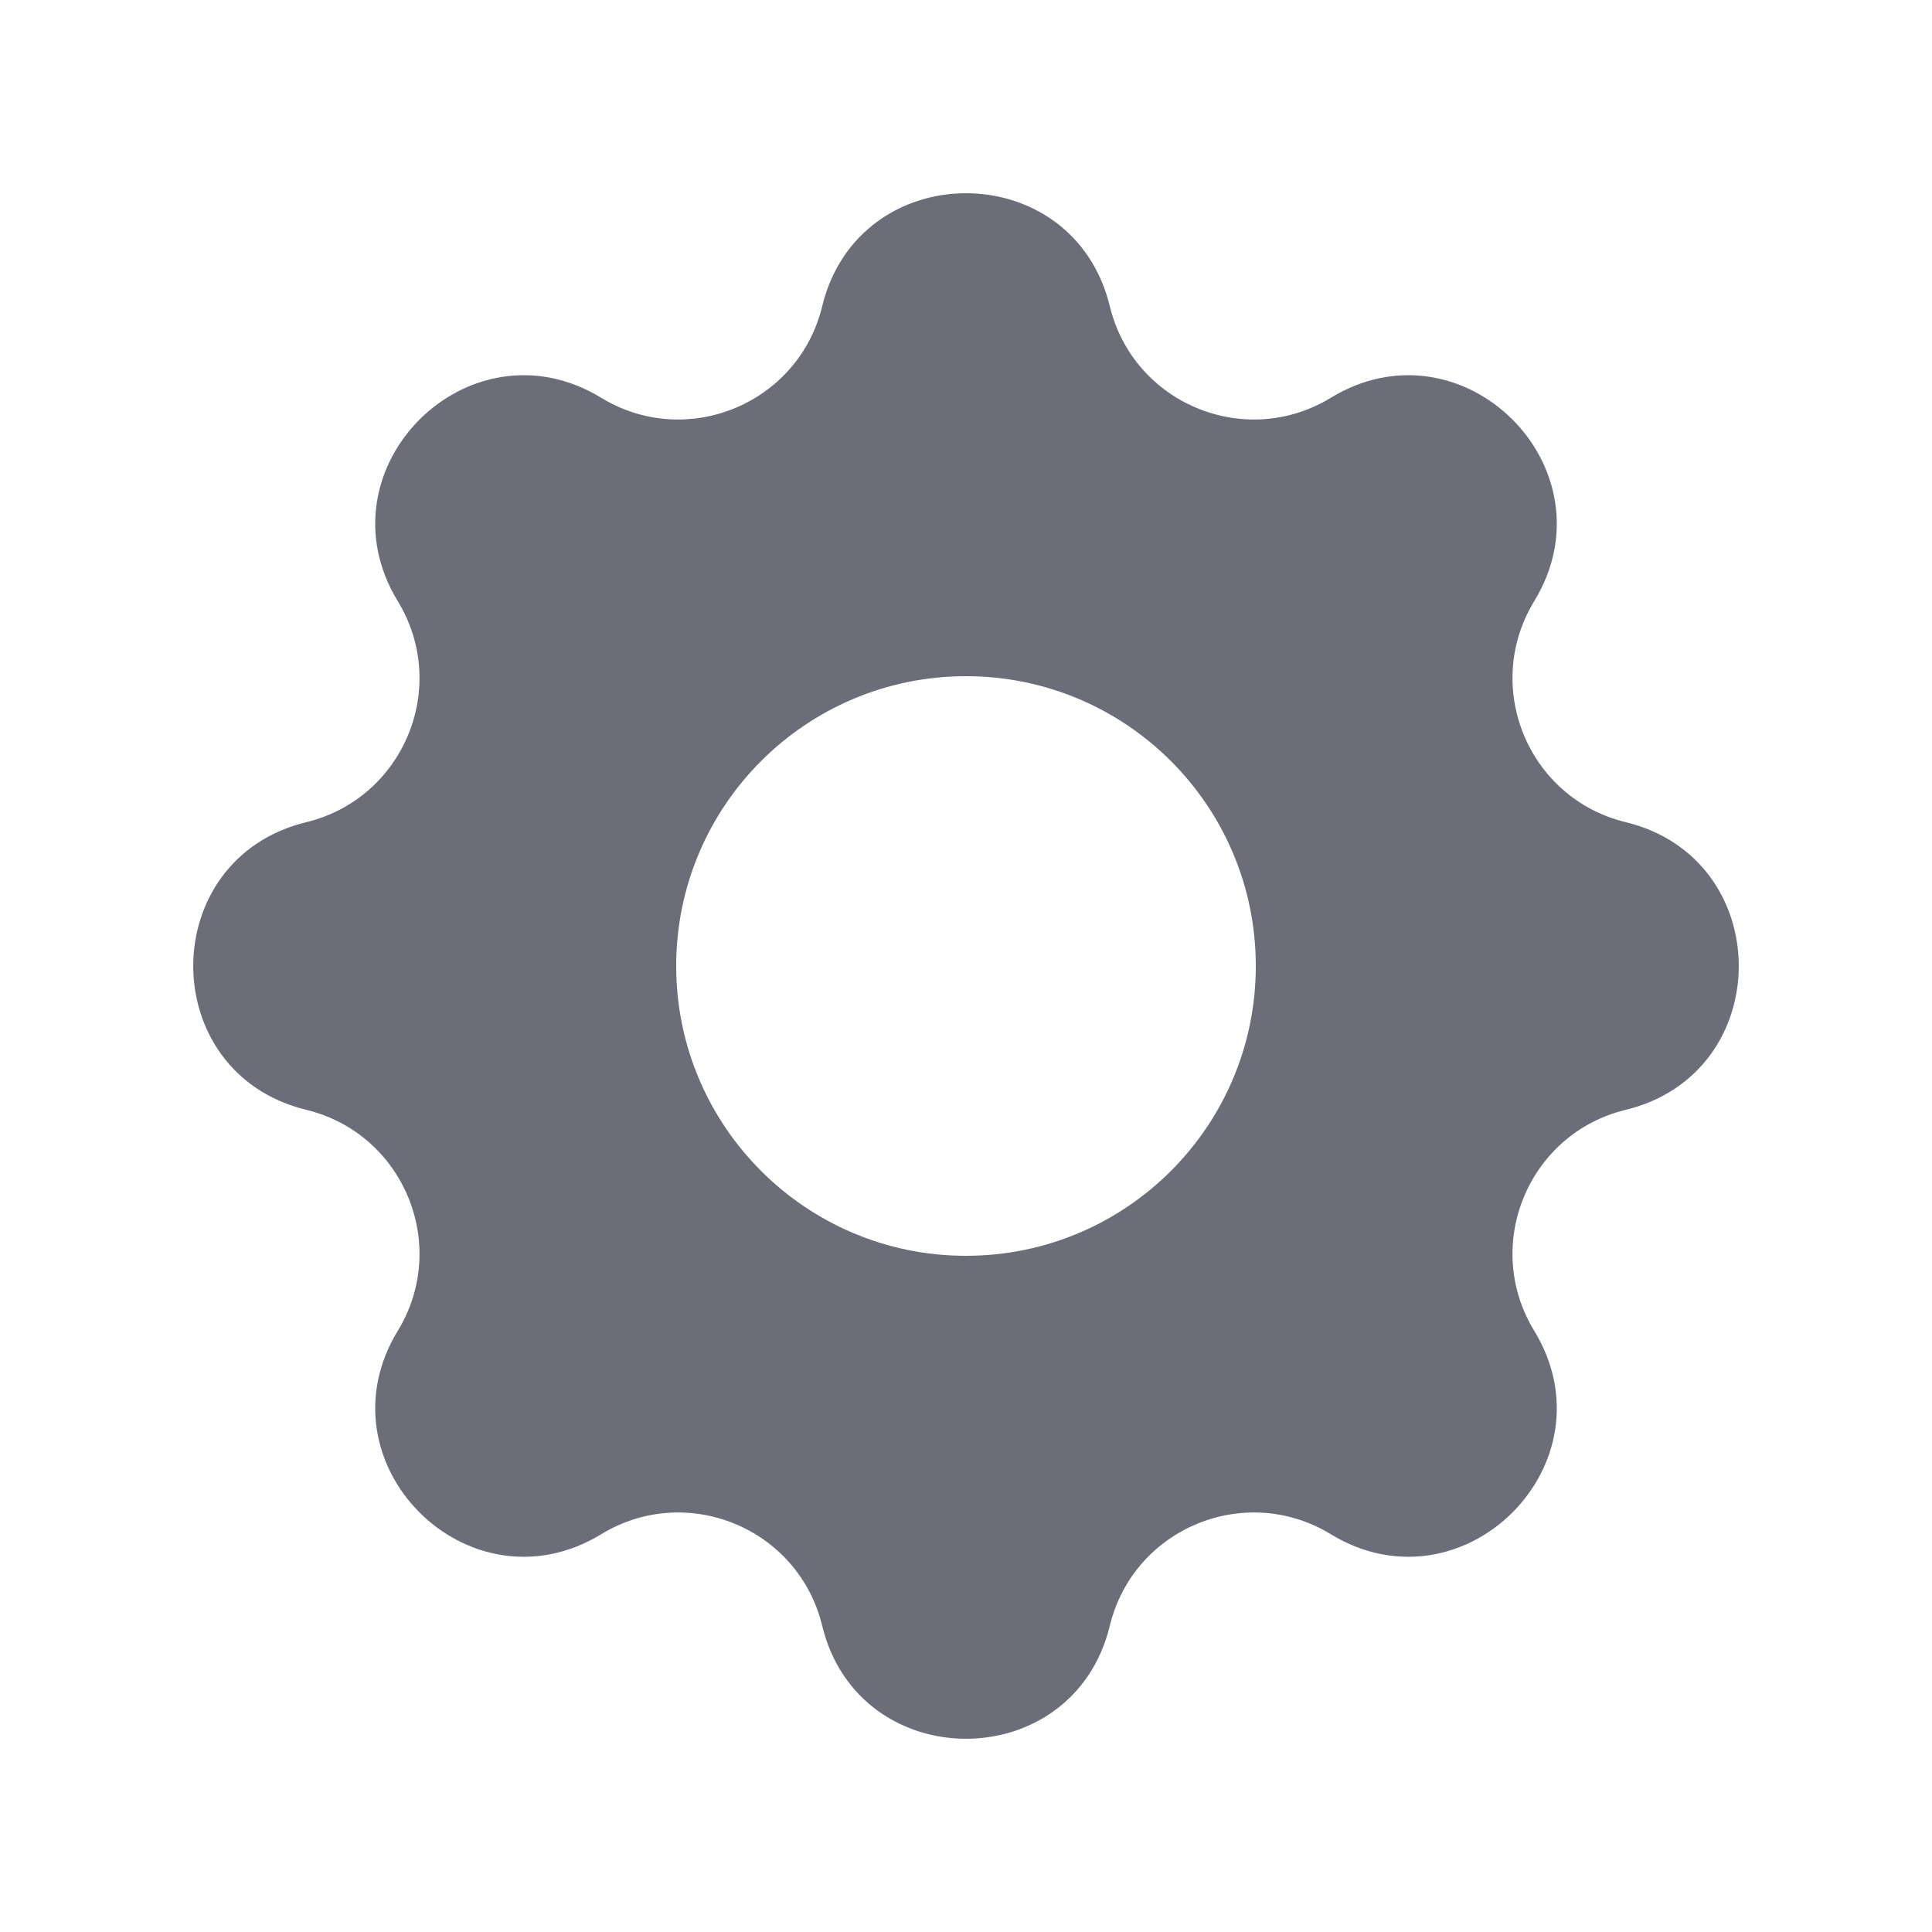 <svg width="20" height="20" viewBox="0 0 20 20" fill="none" xmlns="http://www.w3.org/2000/svg">
<path fill-rule="evenodd" clip-rule="evenodd" d="M11.489 3.171C11.11 1.61 8.89 1.61 8.511 3.171C8.266 4.179 7.11 4.658 6.224 4.118C4.852 3.282 3.282 4.852 4.118 6.224C4.658 7.11 4.179 8.266 3.171 8.511C1.61 8.89 1.61 11.11 3.171 11.489C4.179 11.734 4.658 12.89 4.118 13.776C3.282 15.148 4.852 16.718 6.224 15.882C7.11 15.342 8.266 15.82 8.511 16.829C8.89 18.39 11.11 18.39 11.489 16.829C11.734 15.82 12.89 15.342 13.776 15.882C15.148 16.718 16.718 15.148 15.882 13.776C15.342 12.89 15.82 11.734 16.829 11.489C18.39 11.11 18.39 8.89 16.829 8.511C15.82 8.266 15.342 7.11 15.882 6.224C16.718 4.852 15.148 3.282 13.776 4.118C12.89 4.658 11.734 4.179 11.489 3.171ZM10 13C11.657 13 13 11.657 13 10C13 8.343 11.657 7 10 7C8.343 7 7 8.343 7 10C7 11.657 8.343 13 10 13Z" fill="#6B6E78"/>
</svg>
